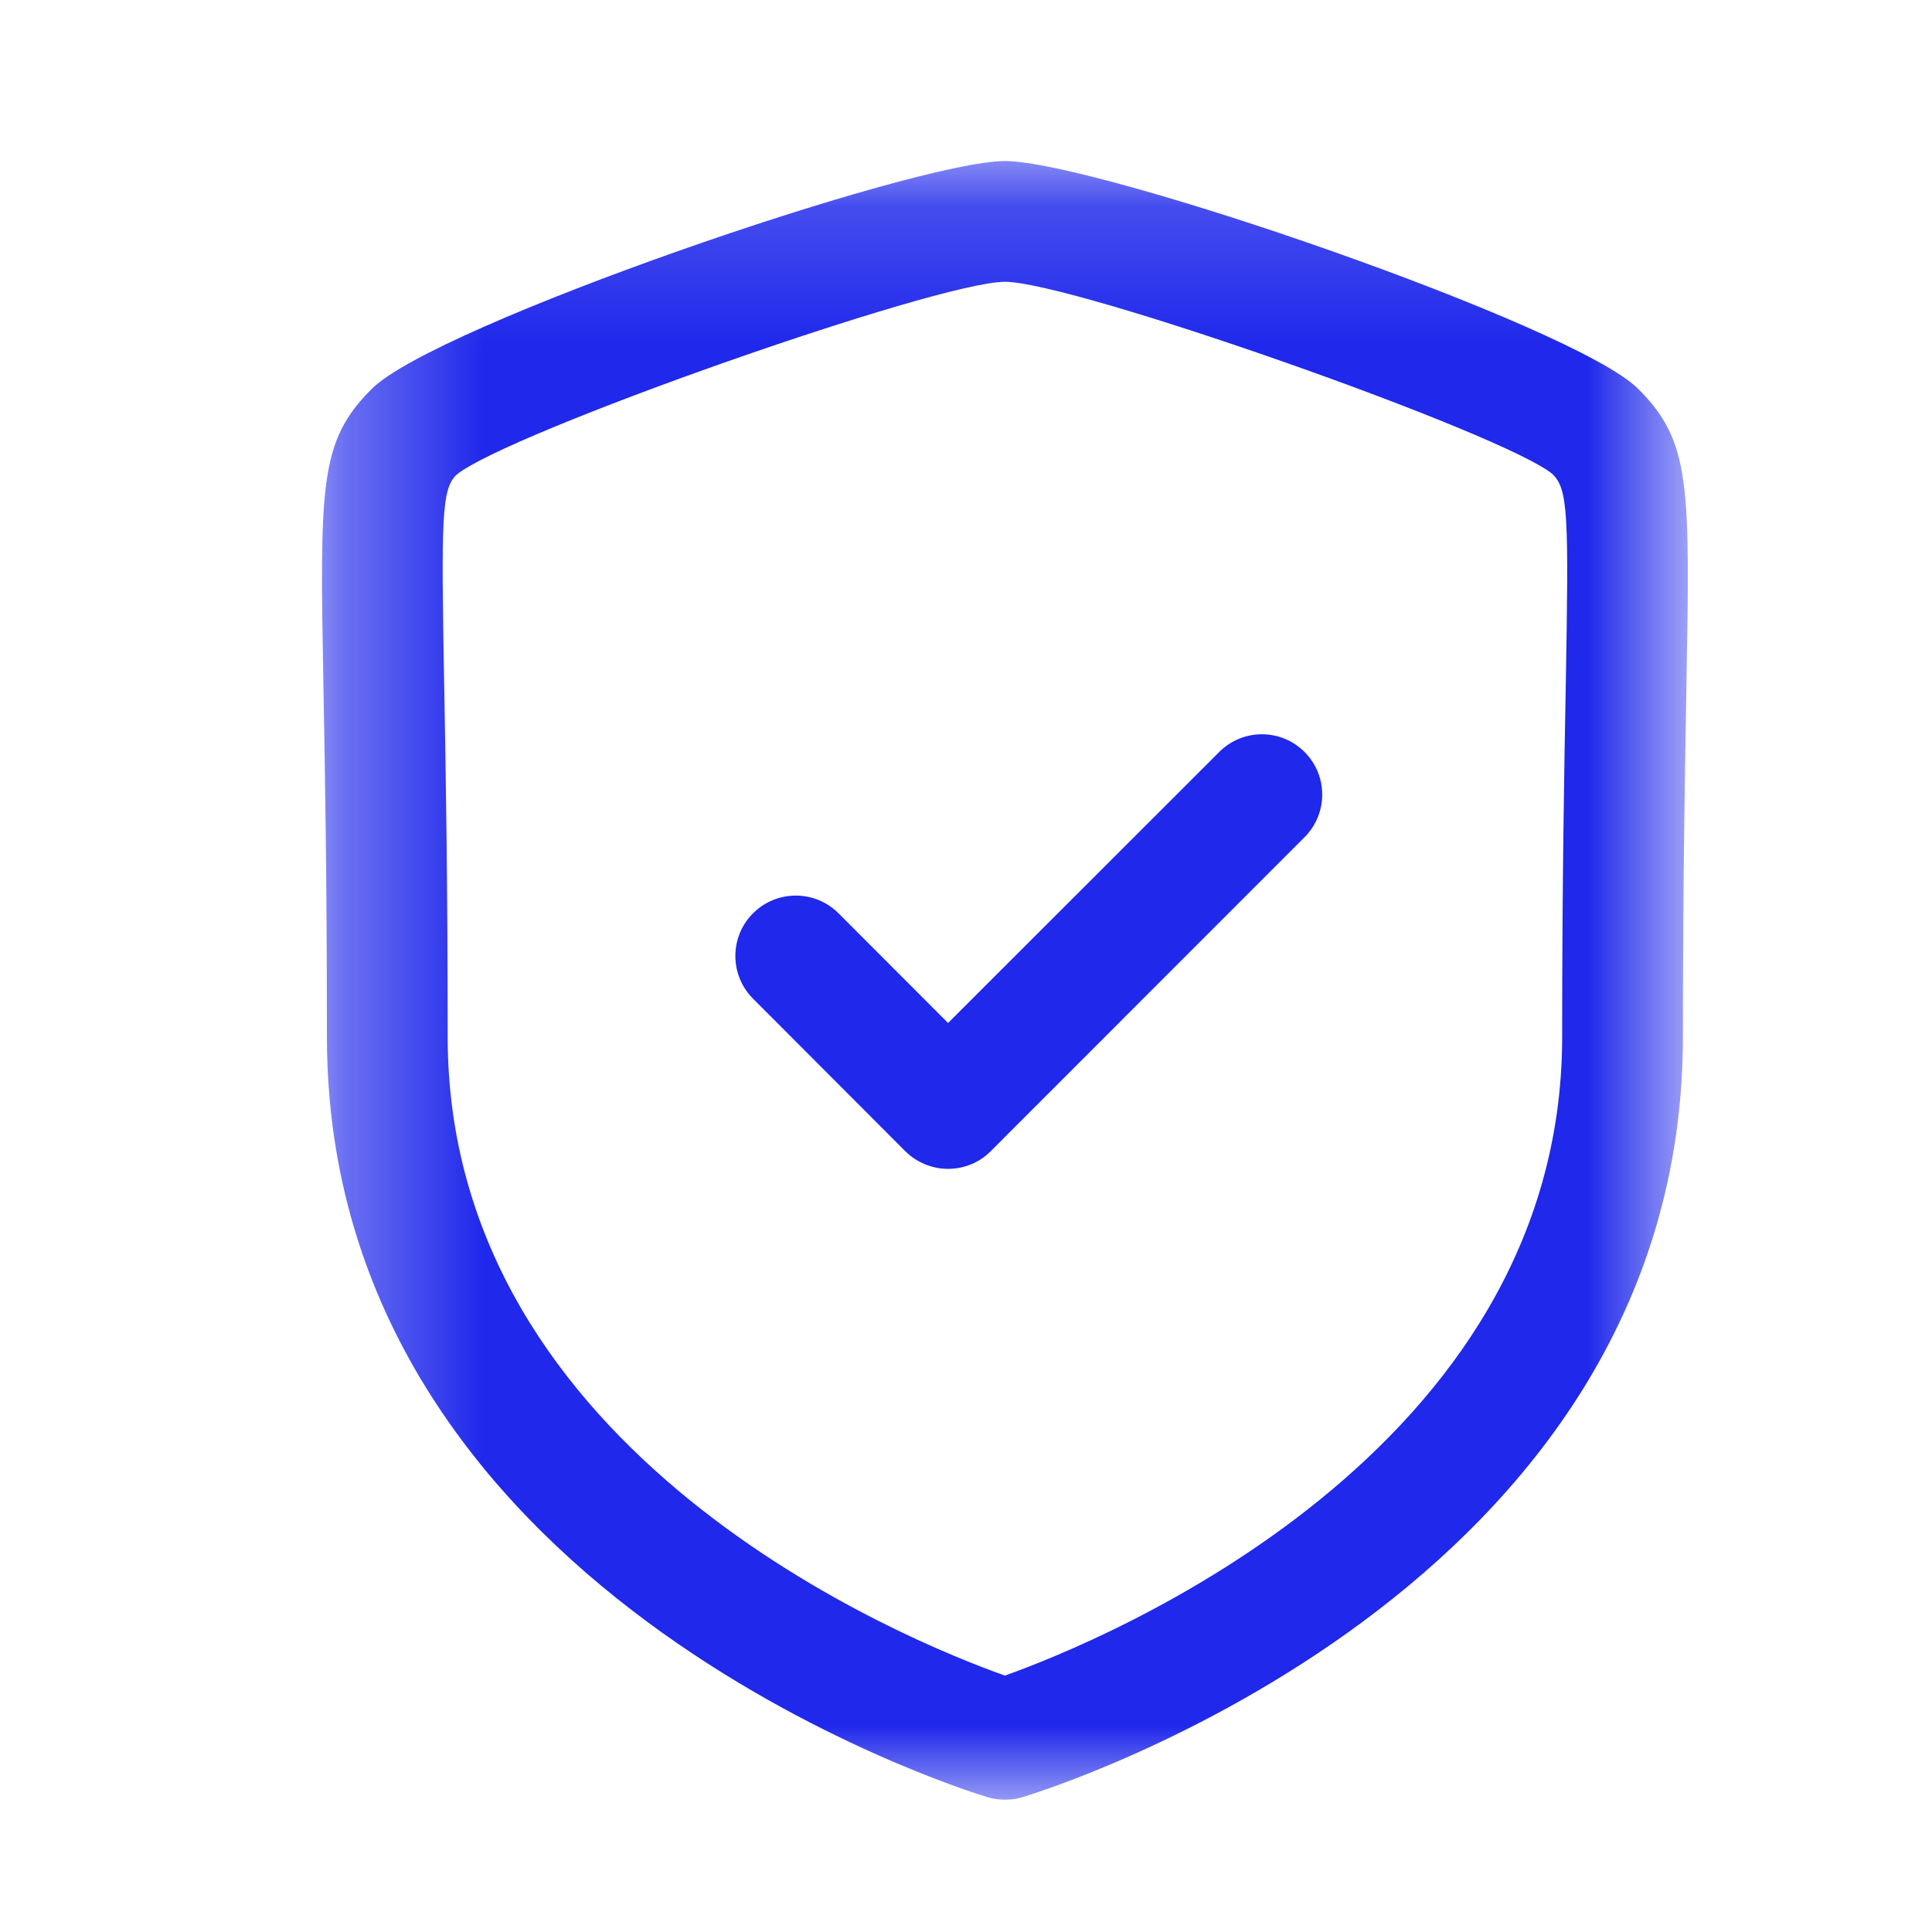 <svg width="14" height="14" viewBox="0 0 14 14" fill="none" xmlns="http://www.w3.org/2000/svg">
<mask id="mask0" style="mask-type:alpha" maskUnits="userSpaceOnUse" x="2" y="1" width="11" height="13">
<path fill-rule="evenodd" clip-rule="evenodd" d="M2.333 1.167H12.231V13.041H2.333V1.167Z" fill="white"/>
</mask>
<g mask="url(#mask0)">
<path fill-rule="evenodd" clip-rule="evenodd" d="M7.282 2.042C6.787 2.042 3.667 3.141 3.307 3.441C3.201 3.548 3.196 3.734 3.219 4.976C3.23 5.574 3.244 6.387 3.244 7.513C3.244 10.547 6.582 11.894 7.282 12.142C7.98 11.893 11.32 10.538 11.32 7.513C11.32 6.386 11.335 5.572 11.346 4.974C11.368 3.733 11.364 3.548 11.251 3.436C10.898 3.141 7.777 2.042 7.282 2.042ZM7.282 13.041C7.24 13.041 7.197 13.036 7.156 13.023C6.96 12.964 2.369 11.528 2.369 7.513C2.369 6.395 2.355 5.586 2.344 4.992C2.317 3.508 2.312 3.199 2.695 2.817C3.153 2.358 6.621 1.167 7.282 1.167C7.943 1.167 11.411 2.358 11.87 2.817C12.253 3.199 12.247 3.508 12.22 4.99C12.21 5.584 12.195 6.393 12.195 7.513C12.195 11.528 7.604 12.964 7.409 13.023C7.367 13.036 7.325 13.041 7.282 13.041Z" fill="#1F28EB"/>
</g>
<path fill-rule="evenodd" clip-rule="evenodd" d="M6.87 8.47C6.754 8.47 6.643 8.424 6.56 8.342L5.457 7.237C5.286 7.066 5.286 6.788 5.457 6.618C5.628 6.447 5.905 6.447 6.076 6.618L6.87 7.413L8.835 5.449C9.006 5.278 9.282 5.278 9.453 5.449C9.624 5.619 9.624 5.896 9.453 6.067L7.179 8.342C7.098 8.424 6.986 8.47 6.87 8.47Z" fill="#1F28EB"/>
</svg>
